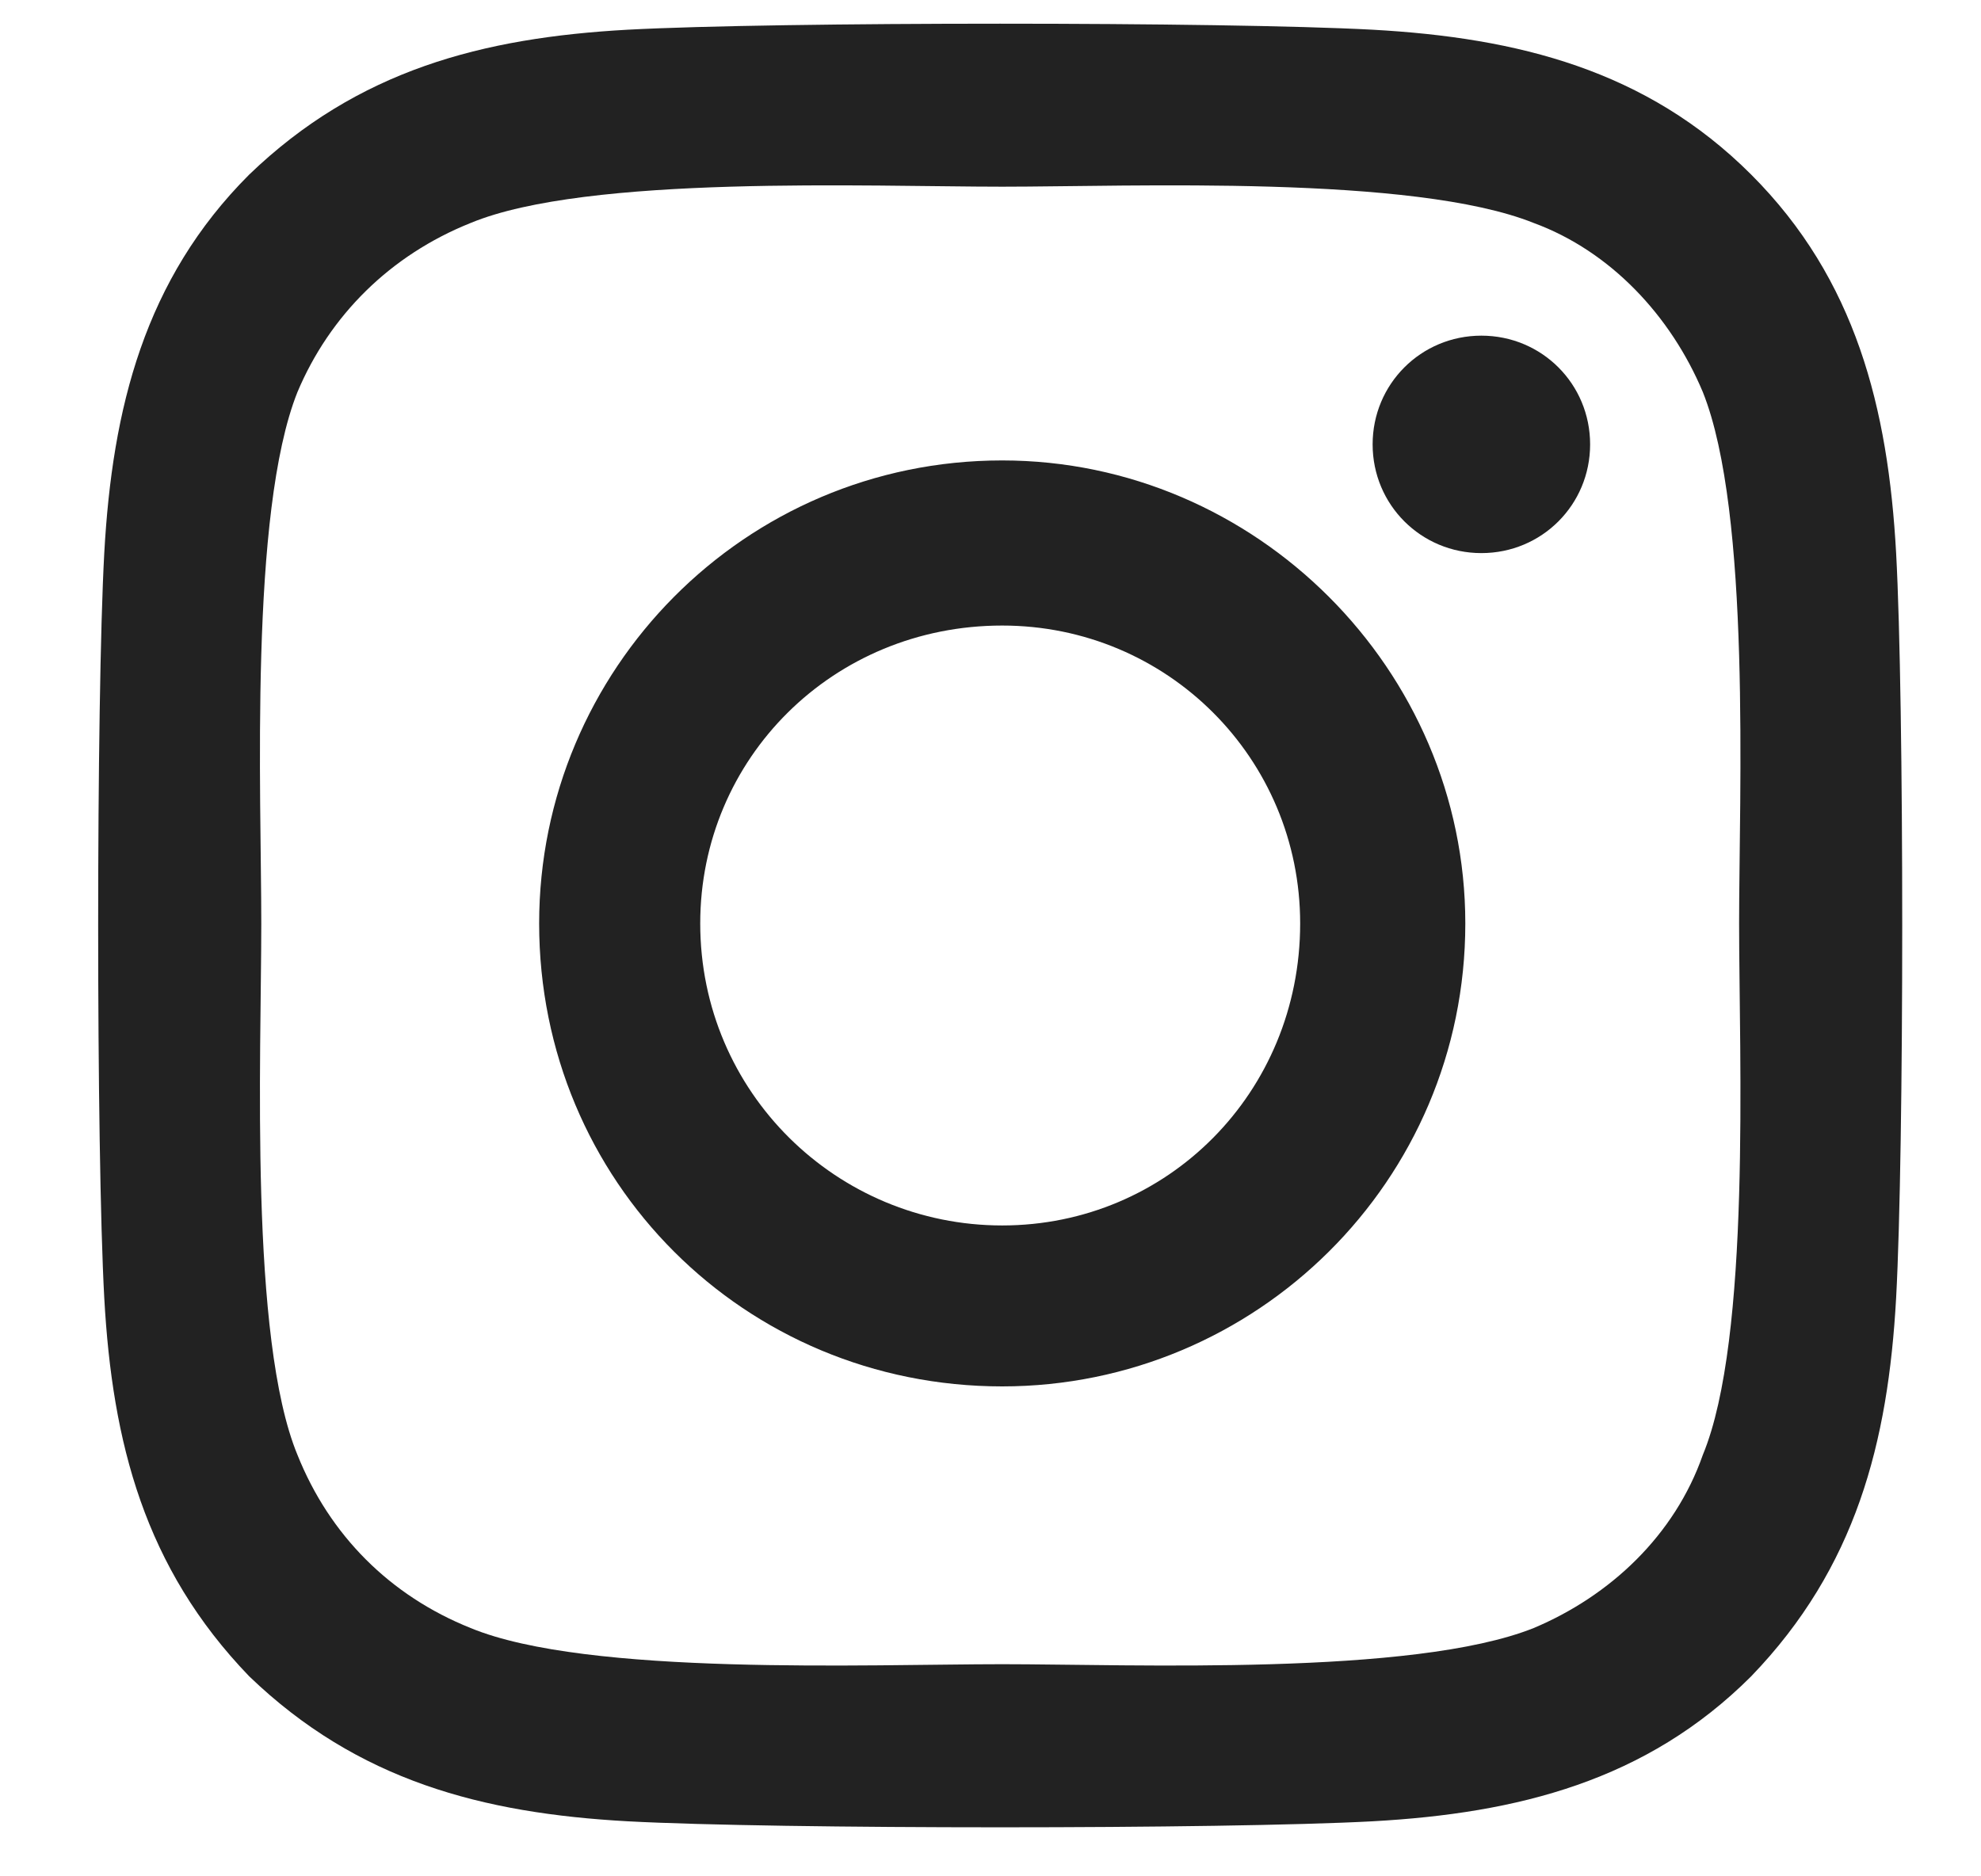<svg width="19" height="18" viewBox="0 0 19 18" fill="none" xmlns="http://www.w3.org/2000/svg">
<path d="M9.612 4.417C12.046 4.417 14.054 6.426 14.054 8.859C14.054 11.331 12.046 13.3 9.612 13.3C7.14 13.3 5.171 11.331 5.171 8.859C5.171 6.426 7.14 4.417 9.612 4.417ZM9.612 11.756C11.196 11.756 12.47 10.481 12.47 8.859C12.47 7.275 11.196 6.001 9.612 6.001C7.99 6.001 6.716 7.275 6.716 8.859C6.716 10.481 8.029 11.756 9.612 11.756ZM15.251 4.263C15.251 4.842 14.788 5.306 14.208 5.306C13.629 5.306 13.165 4.842 13.165 4.263C13.165 3.684 13.629 3.22 14.208 3.22C14.788 3.22 15.251 3.684 15.251 4.263ZM18.186 5.306C18.264 6.735 18.264 11.022 18.186 12.451C18.109 13.841 17.8 15.039 16.796 16.081C15.792 17.085 14.556 17.395 13.165 17.472C11.736 17.549 7.449 17.549 6.02 17.472C4.63 17.395 3.433 17.085 2.39 16.081C1.386 15.039 1.077 13.841 1 12.451C0.922 11.022 0.922 6.735 1 5.306C1.077 3.915 1.386 2.679 2.39 1.675C3.433 0.671 4.63 0.362 6.02 0.285C7.449 0.208 11.736 0.208 13.165 0.285C14.556 0.362 15.792 0.671 16.796 1.675C17.8 2.679 18.109 3.915 18.186 5.306ZM16.332 13.957C16.796 12.837 16.68 10.133 16.68 8.859C16.68 7.623 16.796 4.92 16.332 3.761C16.024 3.027 15.444 2.409 14.71 2.139C13.552 1.675 10.848 1.791 9.612 1.791C8.338 1.791 5.634 1.675 4.514 2.139C3.742 2.448 3.162 3.027 2.853 3.761C2.39 4.92 2.506 7.623 2.506 8.859C2.506 10.133 2.39 12.837 2.853 13.957C3.162 14.729 3.742 15.309 4.514 15.618C5.634 16.081 8.338 15.965 9.612 15.965C10.848 15.965 13.552 16.081 14.71 15.618C15.444 15.309 16.062 14.729 16.332 13.957Z" fill="#222222"/>
</svg>
